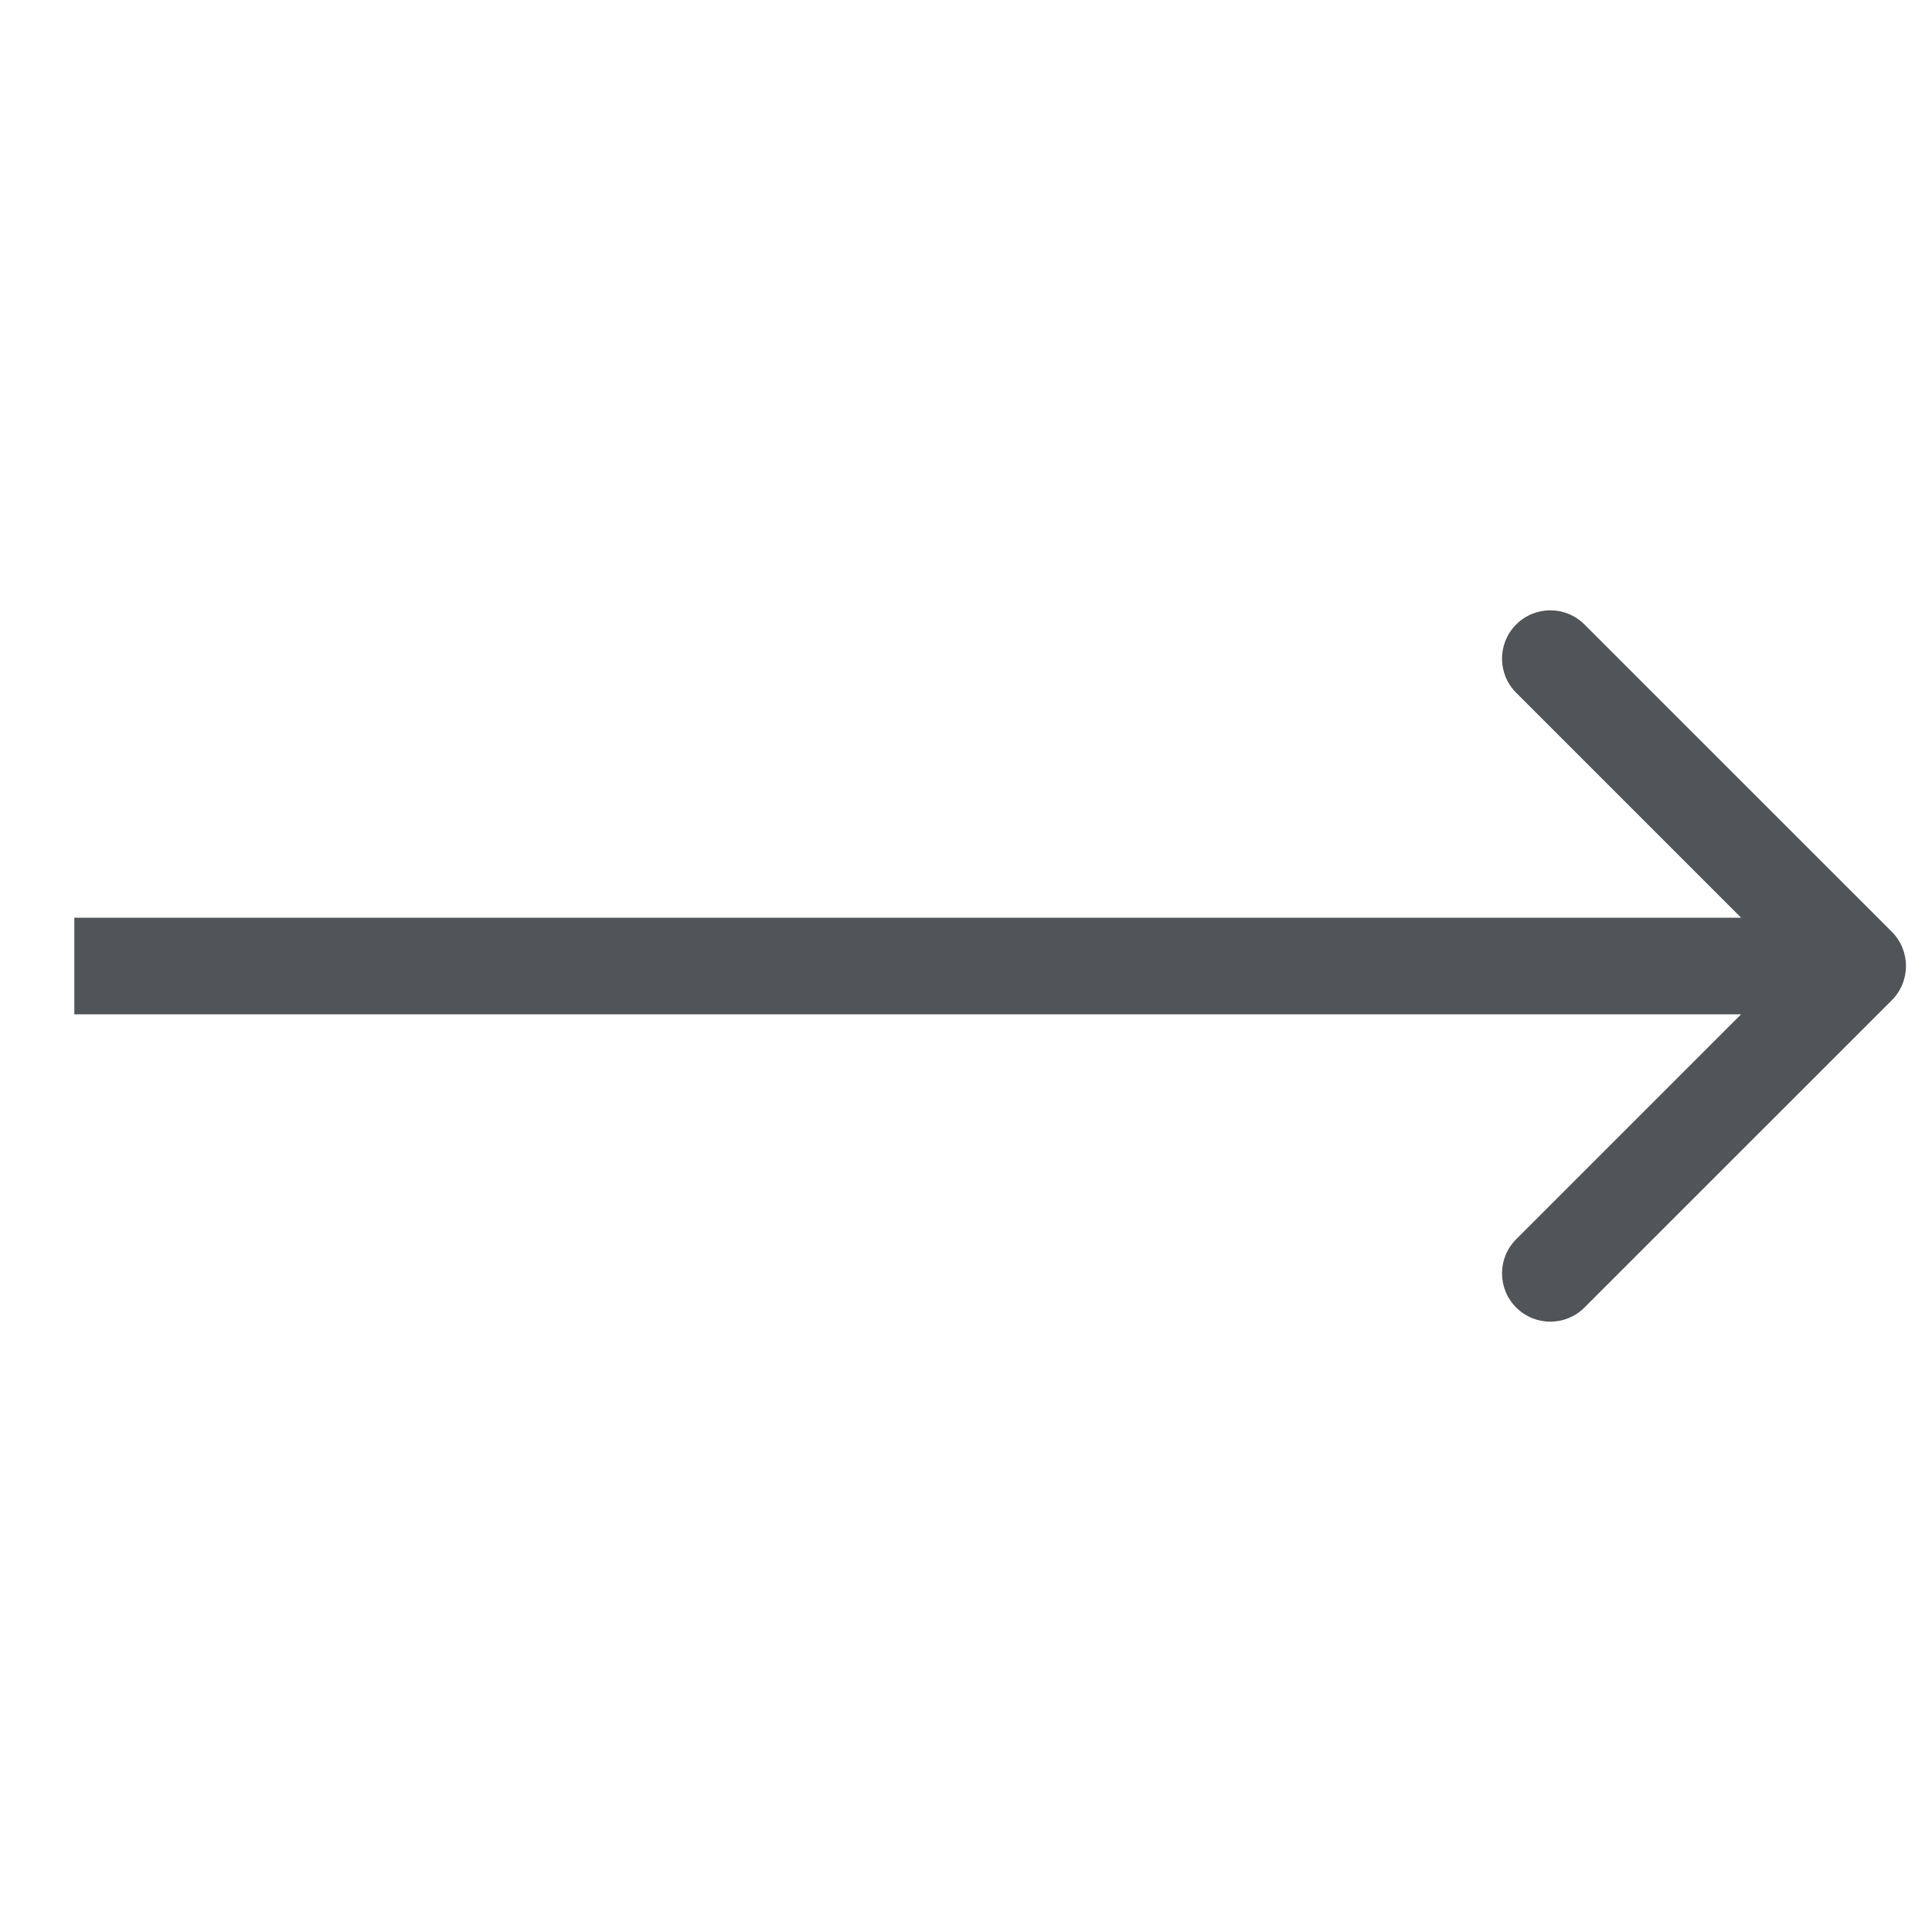 <svg width="26" height="26" viewBox="0 0 26 26" fill="none" xmlns="http://www.w3.org/2000/svg">
    <path
        d="M25.46 13.46C25.713 13.206 25.713 12.794 25.46 12.54L21.323 8.404C21.069 8.15 20.658 8.15 20.404 8.404C20.15 8.658 20.15 9.069 20.404 9.323L24.081 13L20.404 16.677C20.15 16.931 20.15 17.342 20.404 17.596C20.658 17.85 21.069 17.85 21.323 17.596L25.46 13.46ZM11.839 13.65L25 13.65L25 12.35L11.839 12.35L11.839 13.65ZM1 13.65L11.839 13.65L11.839 12.35L1 12.35L1 13.65Z"
        fill="#515458"></path>
</svg>